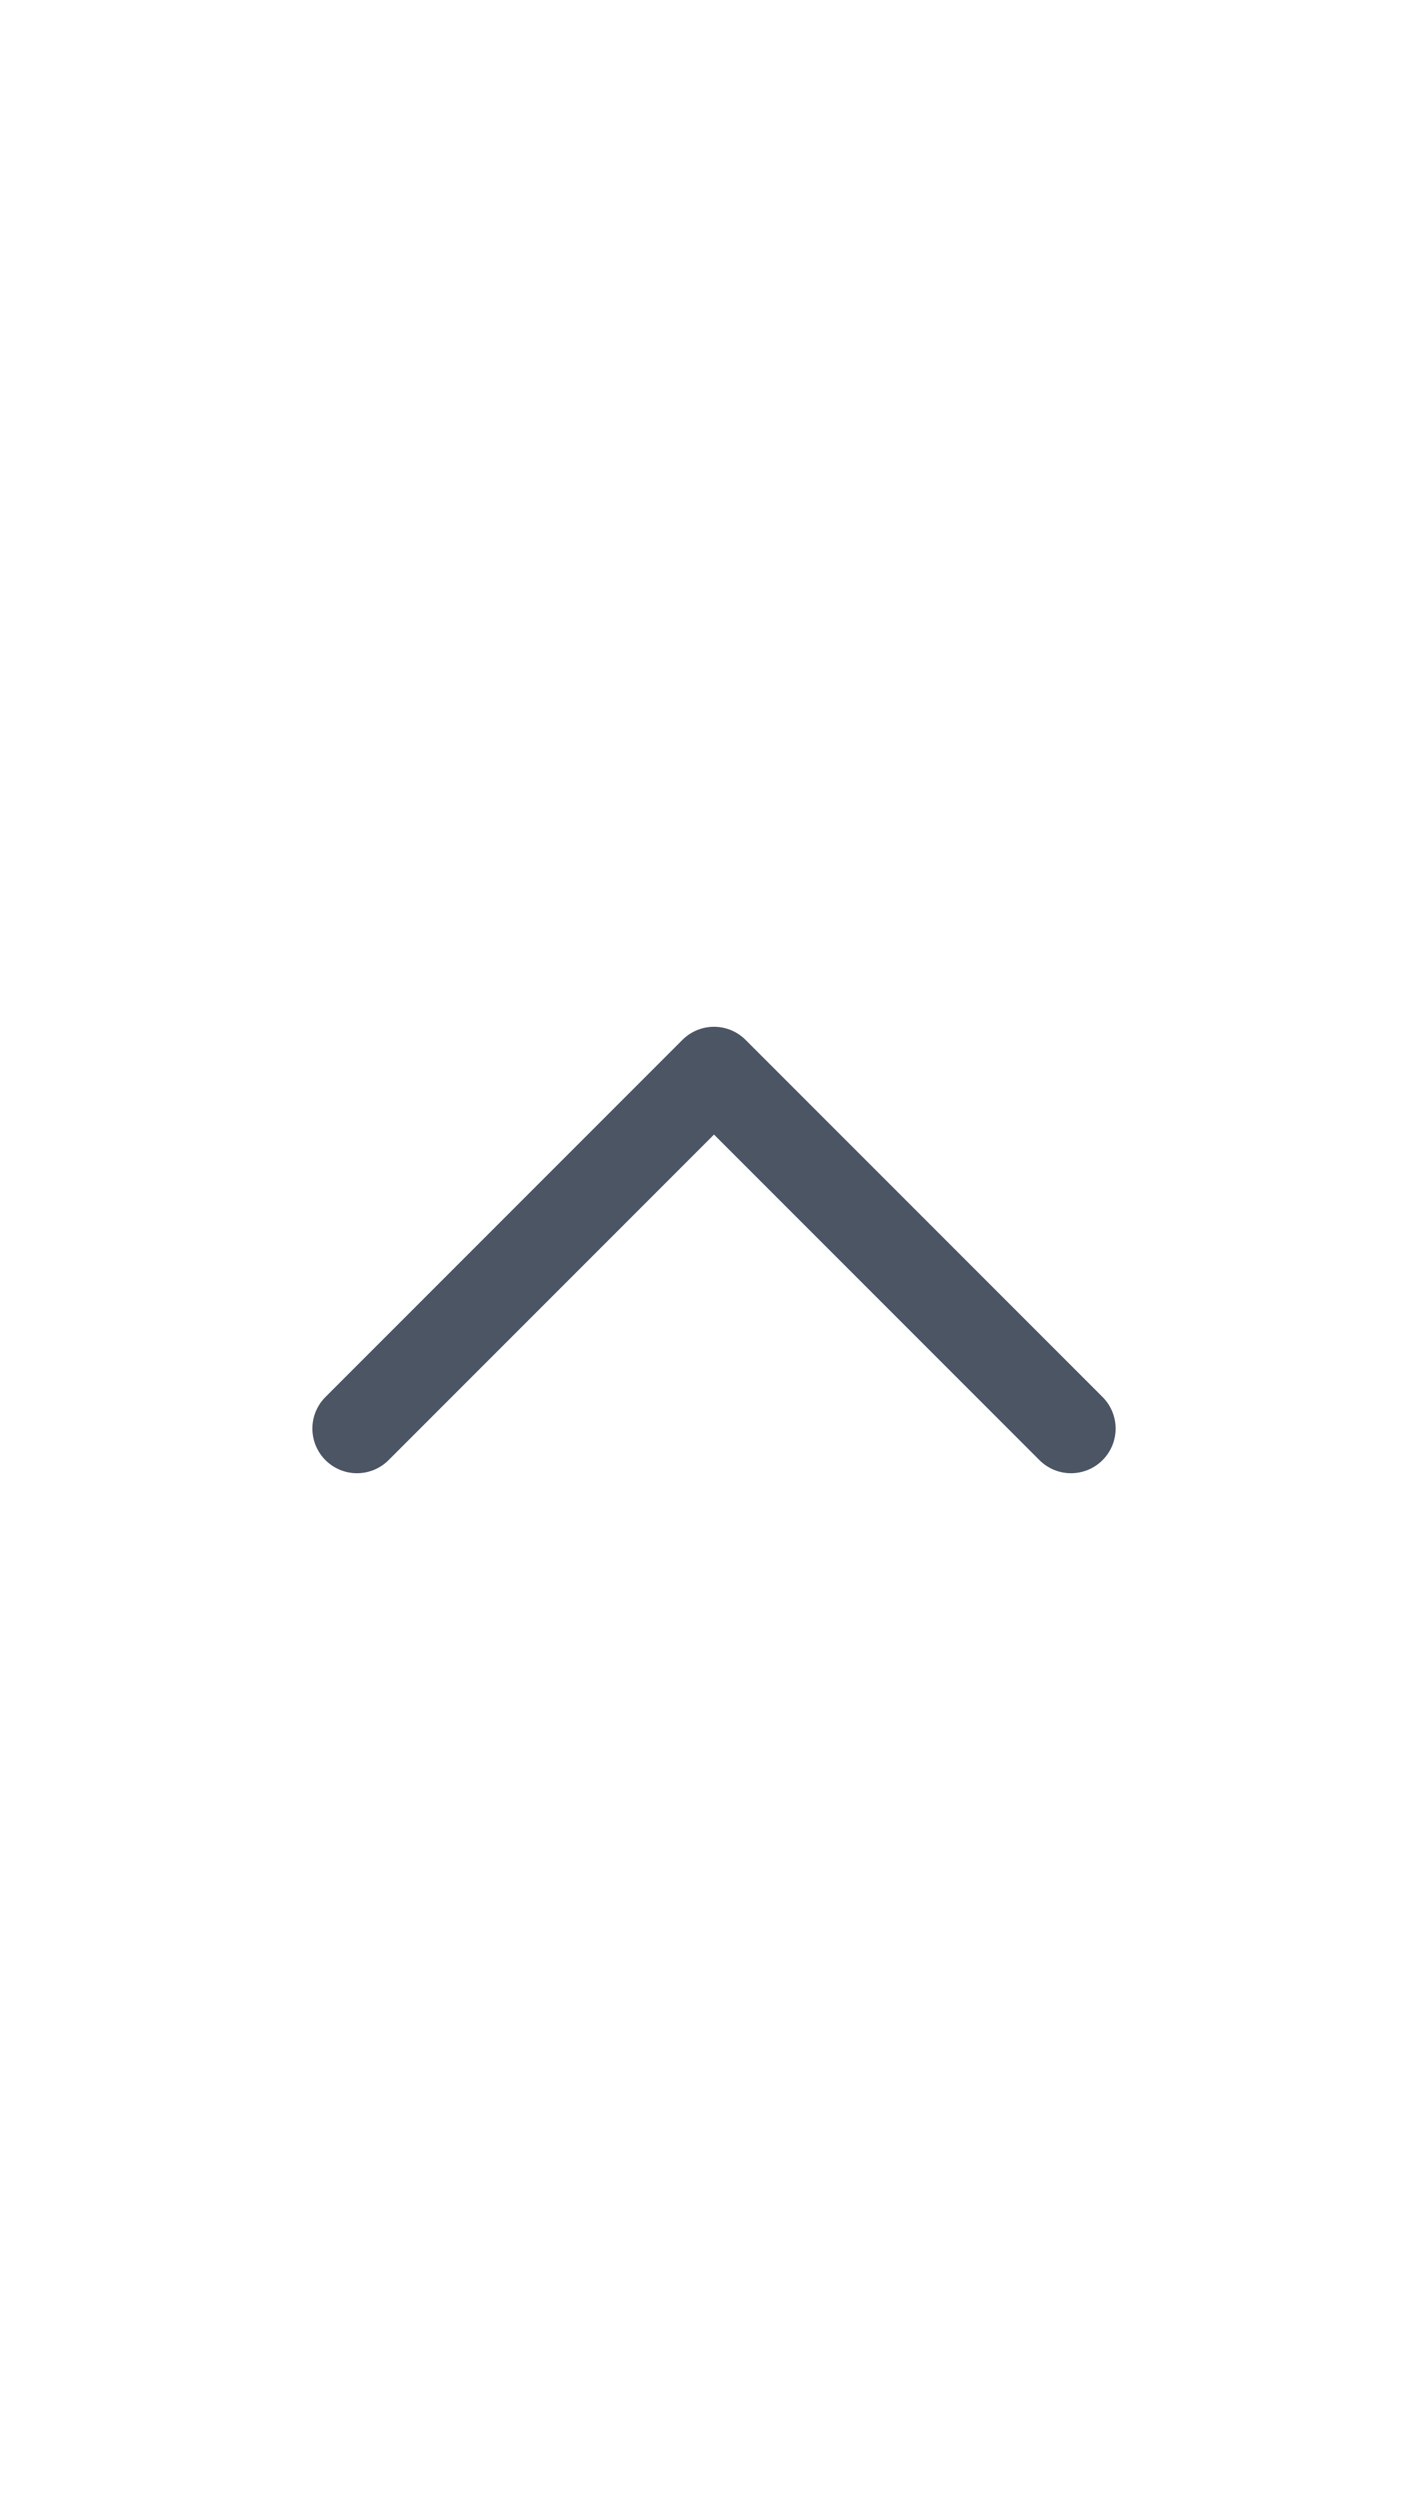  <svg xmlns="http://www.w3.org/2000/svg" class="icon icon-tabler icon-tabler-chevron-up" width="20" height="35" viewBox="0 0 24 24" stroke-width="1.5" stroke="#4B5563" fill="none" stroke-linecap="round" stroke-linejoin="round">
                                            <path stroke="none" d="M0 0h24v24H0z" />
                                            <polyline points="6 15 12 9 18 15" />
                                        </svg>